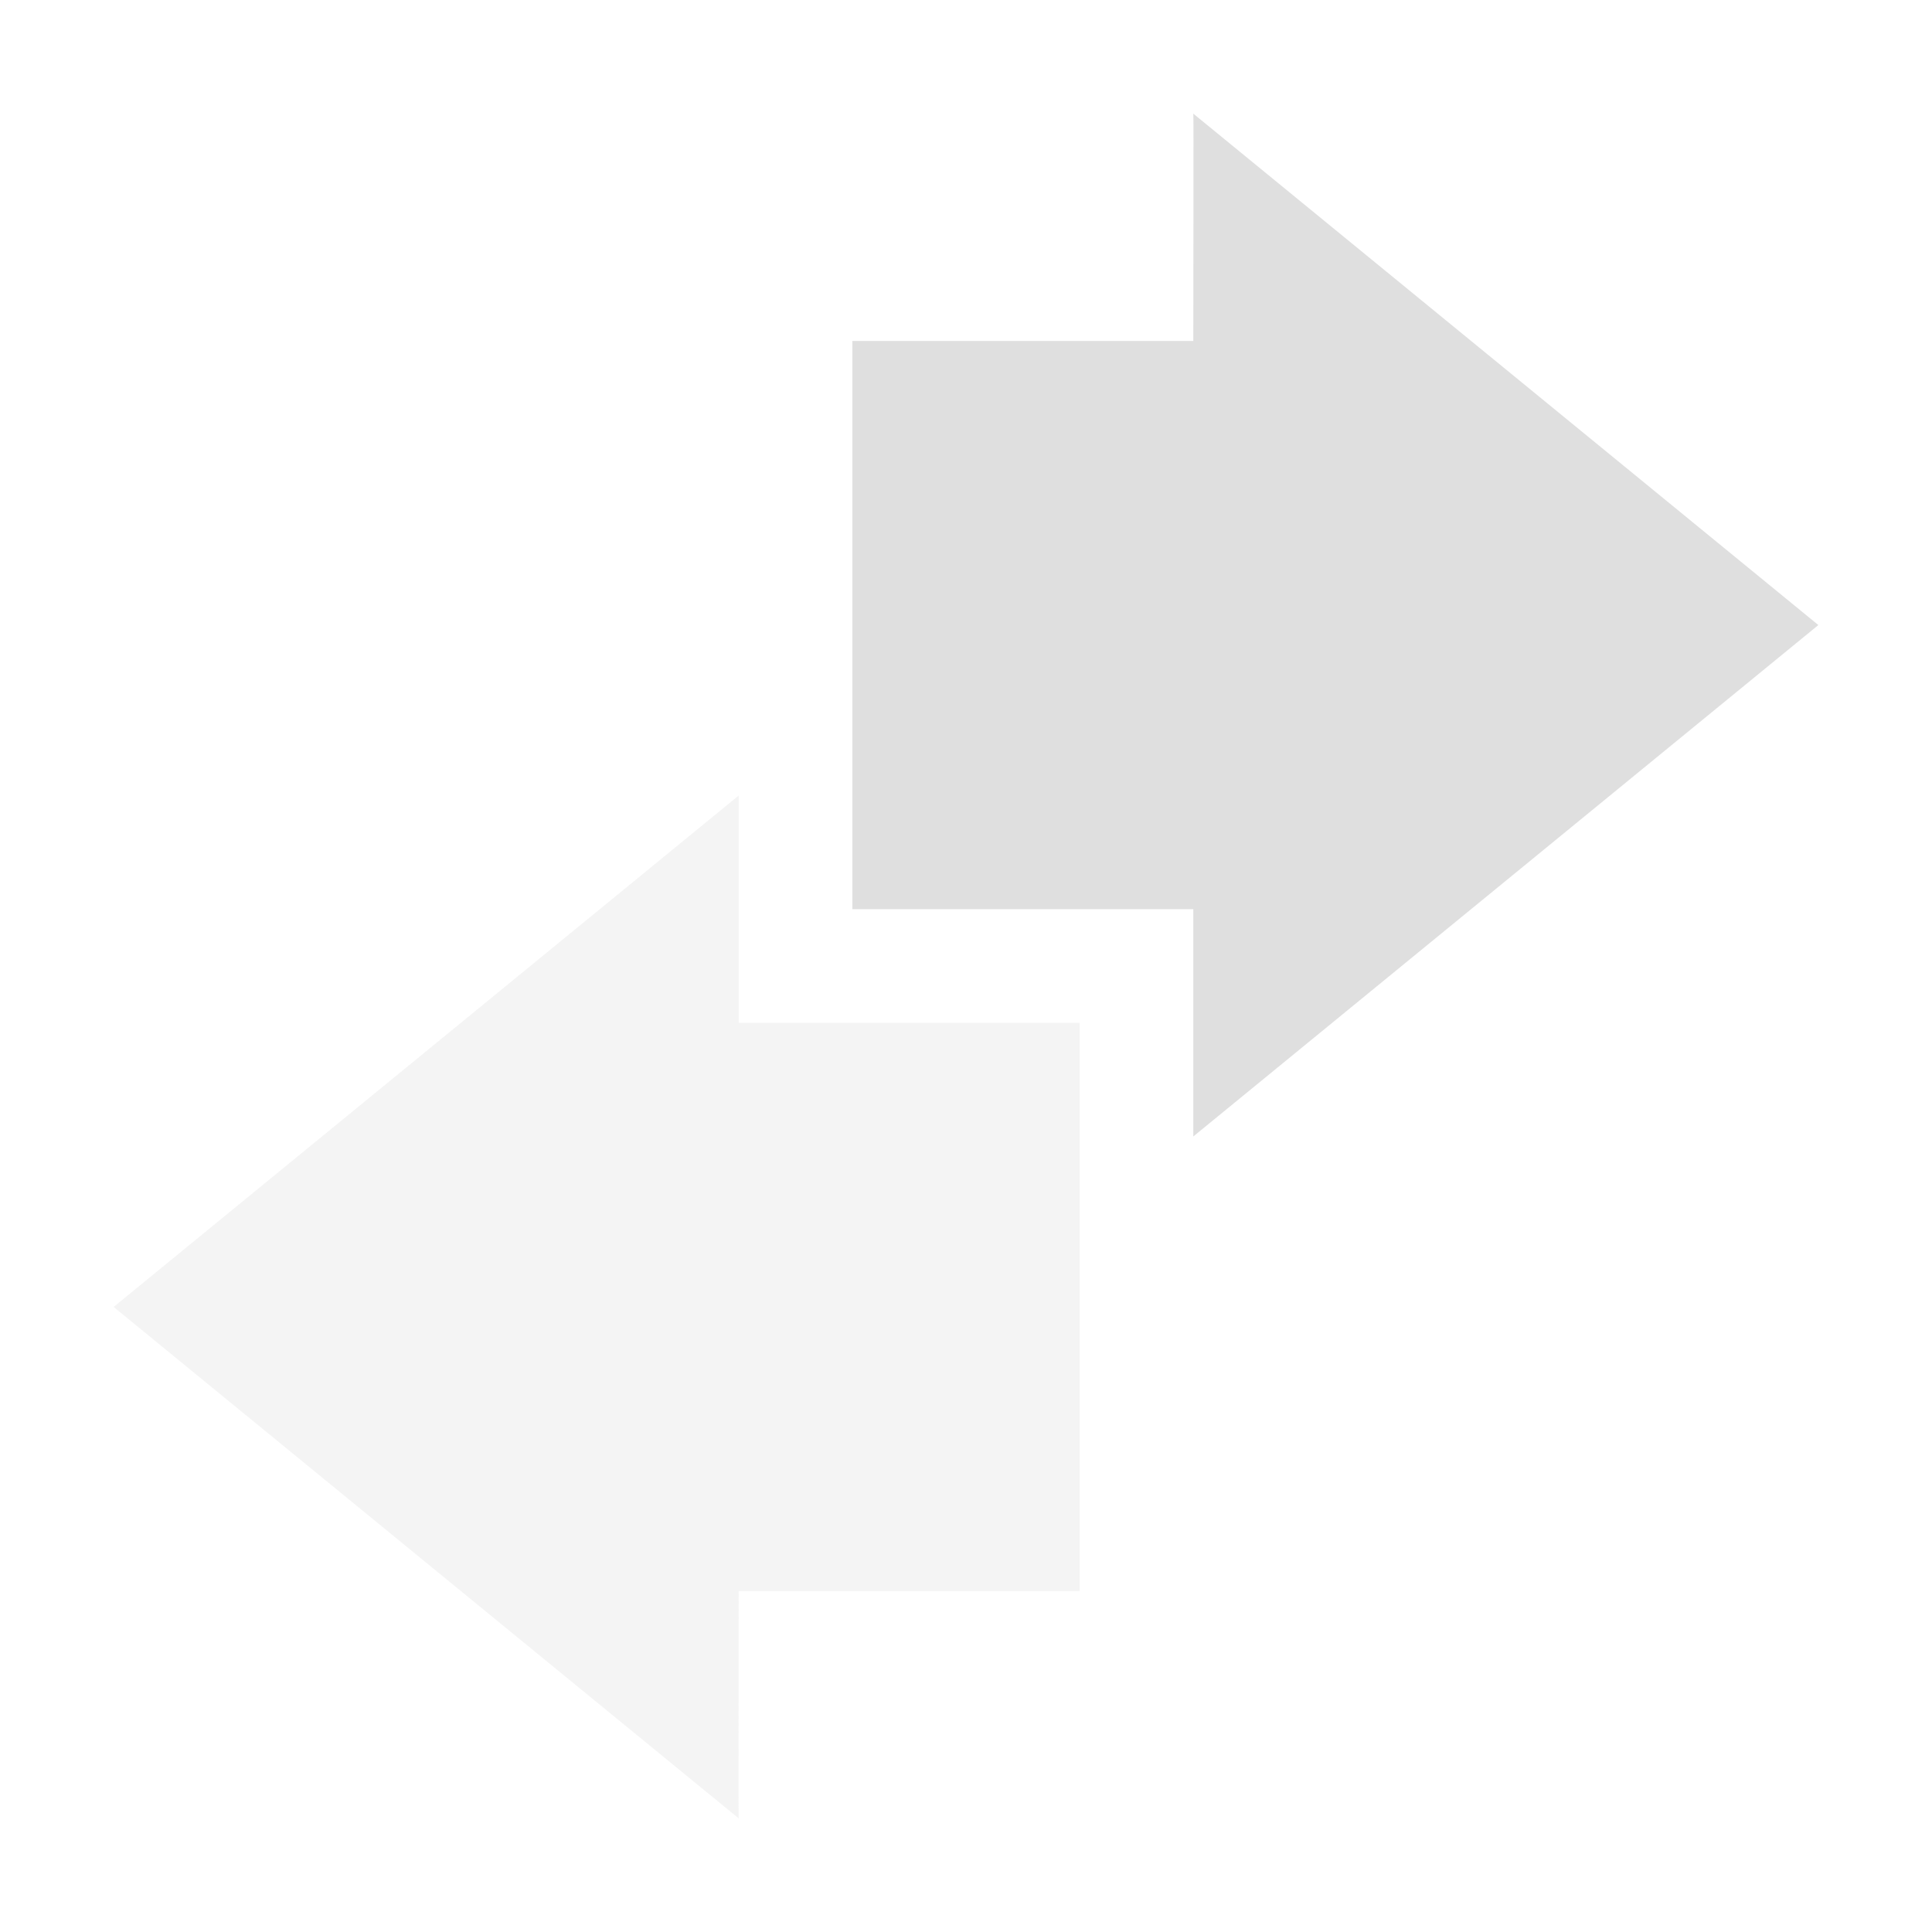 <?xml version="1.0" encoding="UTF-8" standalone="no"?>
<svg
   width="17"
   height="17"
   version="1.1"
   id="svg785"
   sodipodi:docname="network-transmit.svg"
   inkscape:version="1.2.2 (b0a8486541, 2022-12-01)"
   xmlns:inkscape="http://www.inkscape.org/namespaces/inkscape"
   xmlns:sodipodi="http://sodipodi.sourceforge.net/DTD/sodipodi-0.dtd"
   xmlns="http://www.w3.org/2000/svg"
   xmlns:svg="http://www.w3.org/2000/svg">
  <sodipodi:namedview
     id="namedview787"
     pagecolor="#ffffff"
     bordercolor="#000000"
     borderopacity="0.25"
     inkscape:showpageshadow="2"
     inkscape:pageopacity="0.0"
     inkscape:pagecheckerboard="0"
     inkscape:deskcolor="#d1d1d1"
     showgrid="false"
     inkscape:zoom="23"
     inkscape:cx="-3.0434783"
     inkscape:cy="12"
     inkscape:window-width="1307"
     inkscape:window-height="756"
     inkscape:window-x="0"
     inkscape:window-y="0"
     inkscape:window-maximized="1"
     inkscape:current-layer="svg785" />
  <defs
     id="defs777">
    <style
       id="current-color-scheme"
       type="text/css">
   .ColorScheme-Text { color:#dfdfdf; } .ColorScheme-Highlight { color:#4285f4; } .ColorScheme-NeutralText { color:#ff9800; } .ColorScheme-PositiveText { color:#4caf50; } .ColorScheme-NegativeText { color:#f44336; }
  </style>
  </defs>
  <g
     transform="translate(-227.5,-503.37)"
     id="g783">
    <path
       style="fill:currentColor"
       class="ColorScheme-Text"
       d="m 238,513.37 5.5,-4.5 -5.5,-4.5 c 0.004,0.003 0,1.333 0,2 h -3 v 5 h 3 z"
       id="path779" />
    <path
       opacity="0.35"
       style="fill:currentColor"
       class="ColorScheme-Text"
       d="m 234,510.37 -5.5,4.5 5.5,4.5 c -0.004,-0.003 0,-1.333 0,-2 h 3 v -5 h -3 z"
       id="path781" />
  </g>
</svg>

